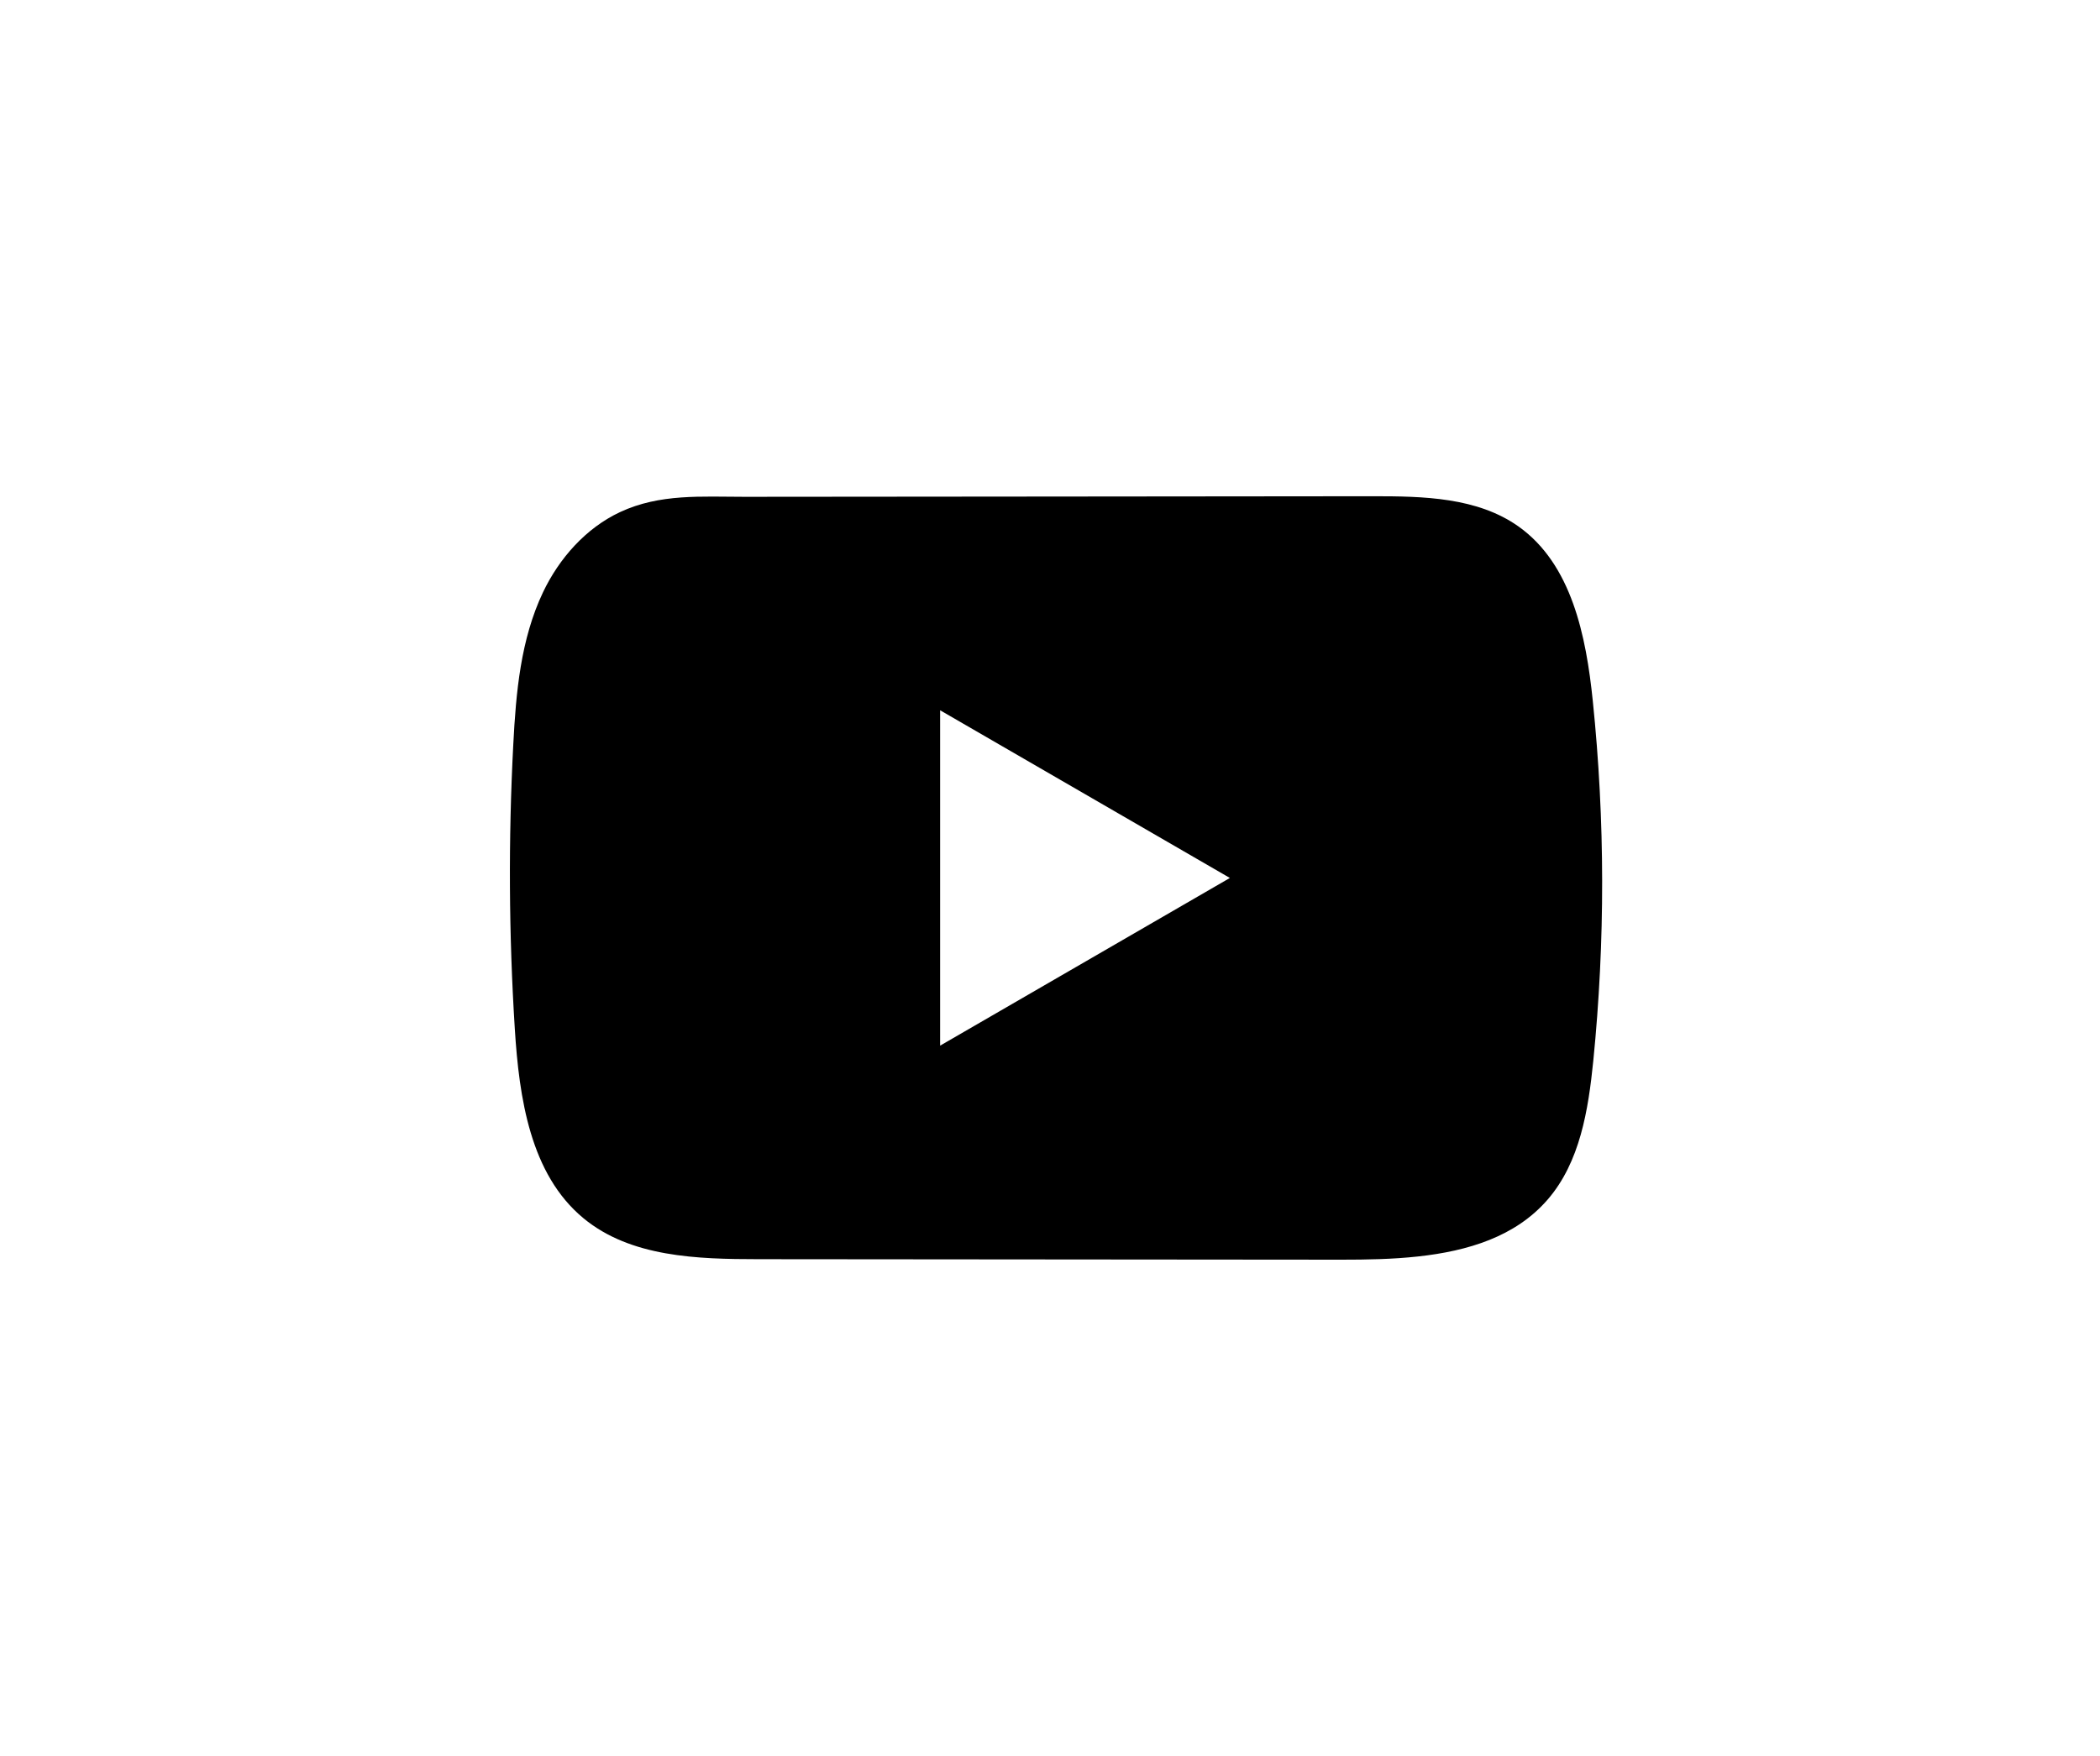 <svg xmlns="http://www.w3.org/2000/svg" width="55" height="46" viewBox="0 0 55 46" fill="none">
    <g filter="url(#filter0_d_1838_948)">
        <path d="M41.716 18.362C41.542 16.661 41.163 14.782 39.772 13.793C38.693 13.027 37.277 12.999 35.955 13C33.158 13.003 30.362 13.005 27.566 13.008C24.877 13.01 22.188 13.013 19.499 13.015C18.375 13.015 17.283 12.928 16.24 13.415C15.343 13.834 14.643 14.63 14.222 15.515C13.636 16.748 13.513 18.142 13.443 19.505C13.313 21.986 13.327 24.474 13.483 26.952C13.597 28.762 13.886 30.761 15.281 31.914C16.518 32.936 18.263 32.986 19.866 32.987C24.956 32.991 30.046 32.995 35.137 33C35.789 33 36.471 32.989 37.136 32.916C38.445 32.774 39.692 32.398 40.533 31.426C41.381 30.447 41.599 29.081 41.729 27.79C42.042 24.658 42.039 21.493 41.716 18.362ZM24.622 27.393V18.607L32.211 23L24.622 27.393Z" fill="black"/>
    </g>
    <defs>
        <filter id="filter0_d_1838_948" x="0.355" y="0" width="54.607" height="46" filterUnits="userSpaceOnUse" color-interpolation-filters="sRGB">
            <feFlood flood-opacity="0" result="BackgroundImageFix"/>
            <feColorMatrix in="SourceAlpha" type="matrix" values="0 0 0 0 0 0 0 0 0 0 0 0 0 0 0 0 0 0 127 0" result="hardAlpha"/>
            <feOffset/>
            <feGaussianBlur stdDeviation="6.5"/>
            <feComposite in2="hardAlpha" operator="out"/>
            <feColorMatrix type="matrix" values="0 0 0 0 1 0 0 0 0 1 0 0 0 0 1 0 0 0 0.46 0"/>
            <feBlend mode="normal" in2="BackgroundImageFix" result="effect1_dropShadow_1838_948"/>
            <feBlend mode="normal" in="SourceGraphic" in2="effect1_dropShadow_1838_948" result="shape"/>
        </filter>
    </defs>
</svg>